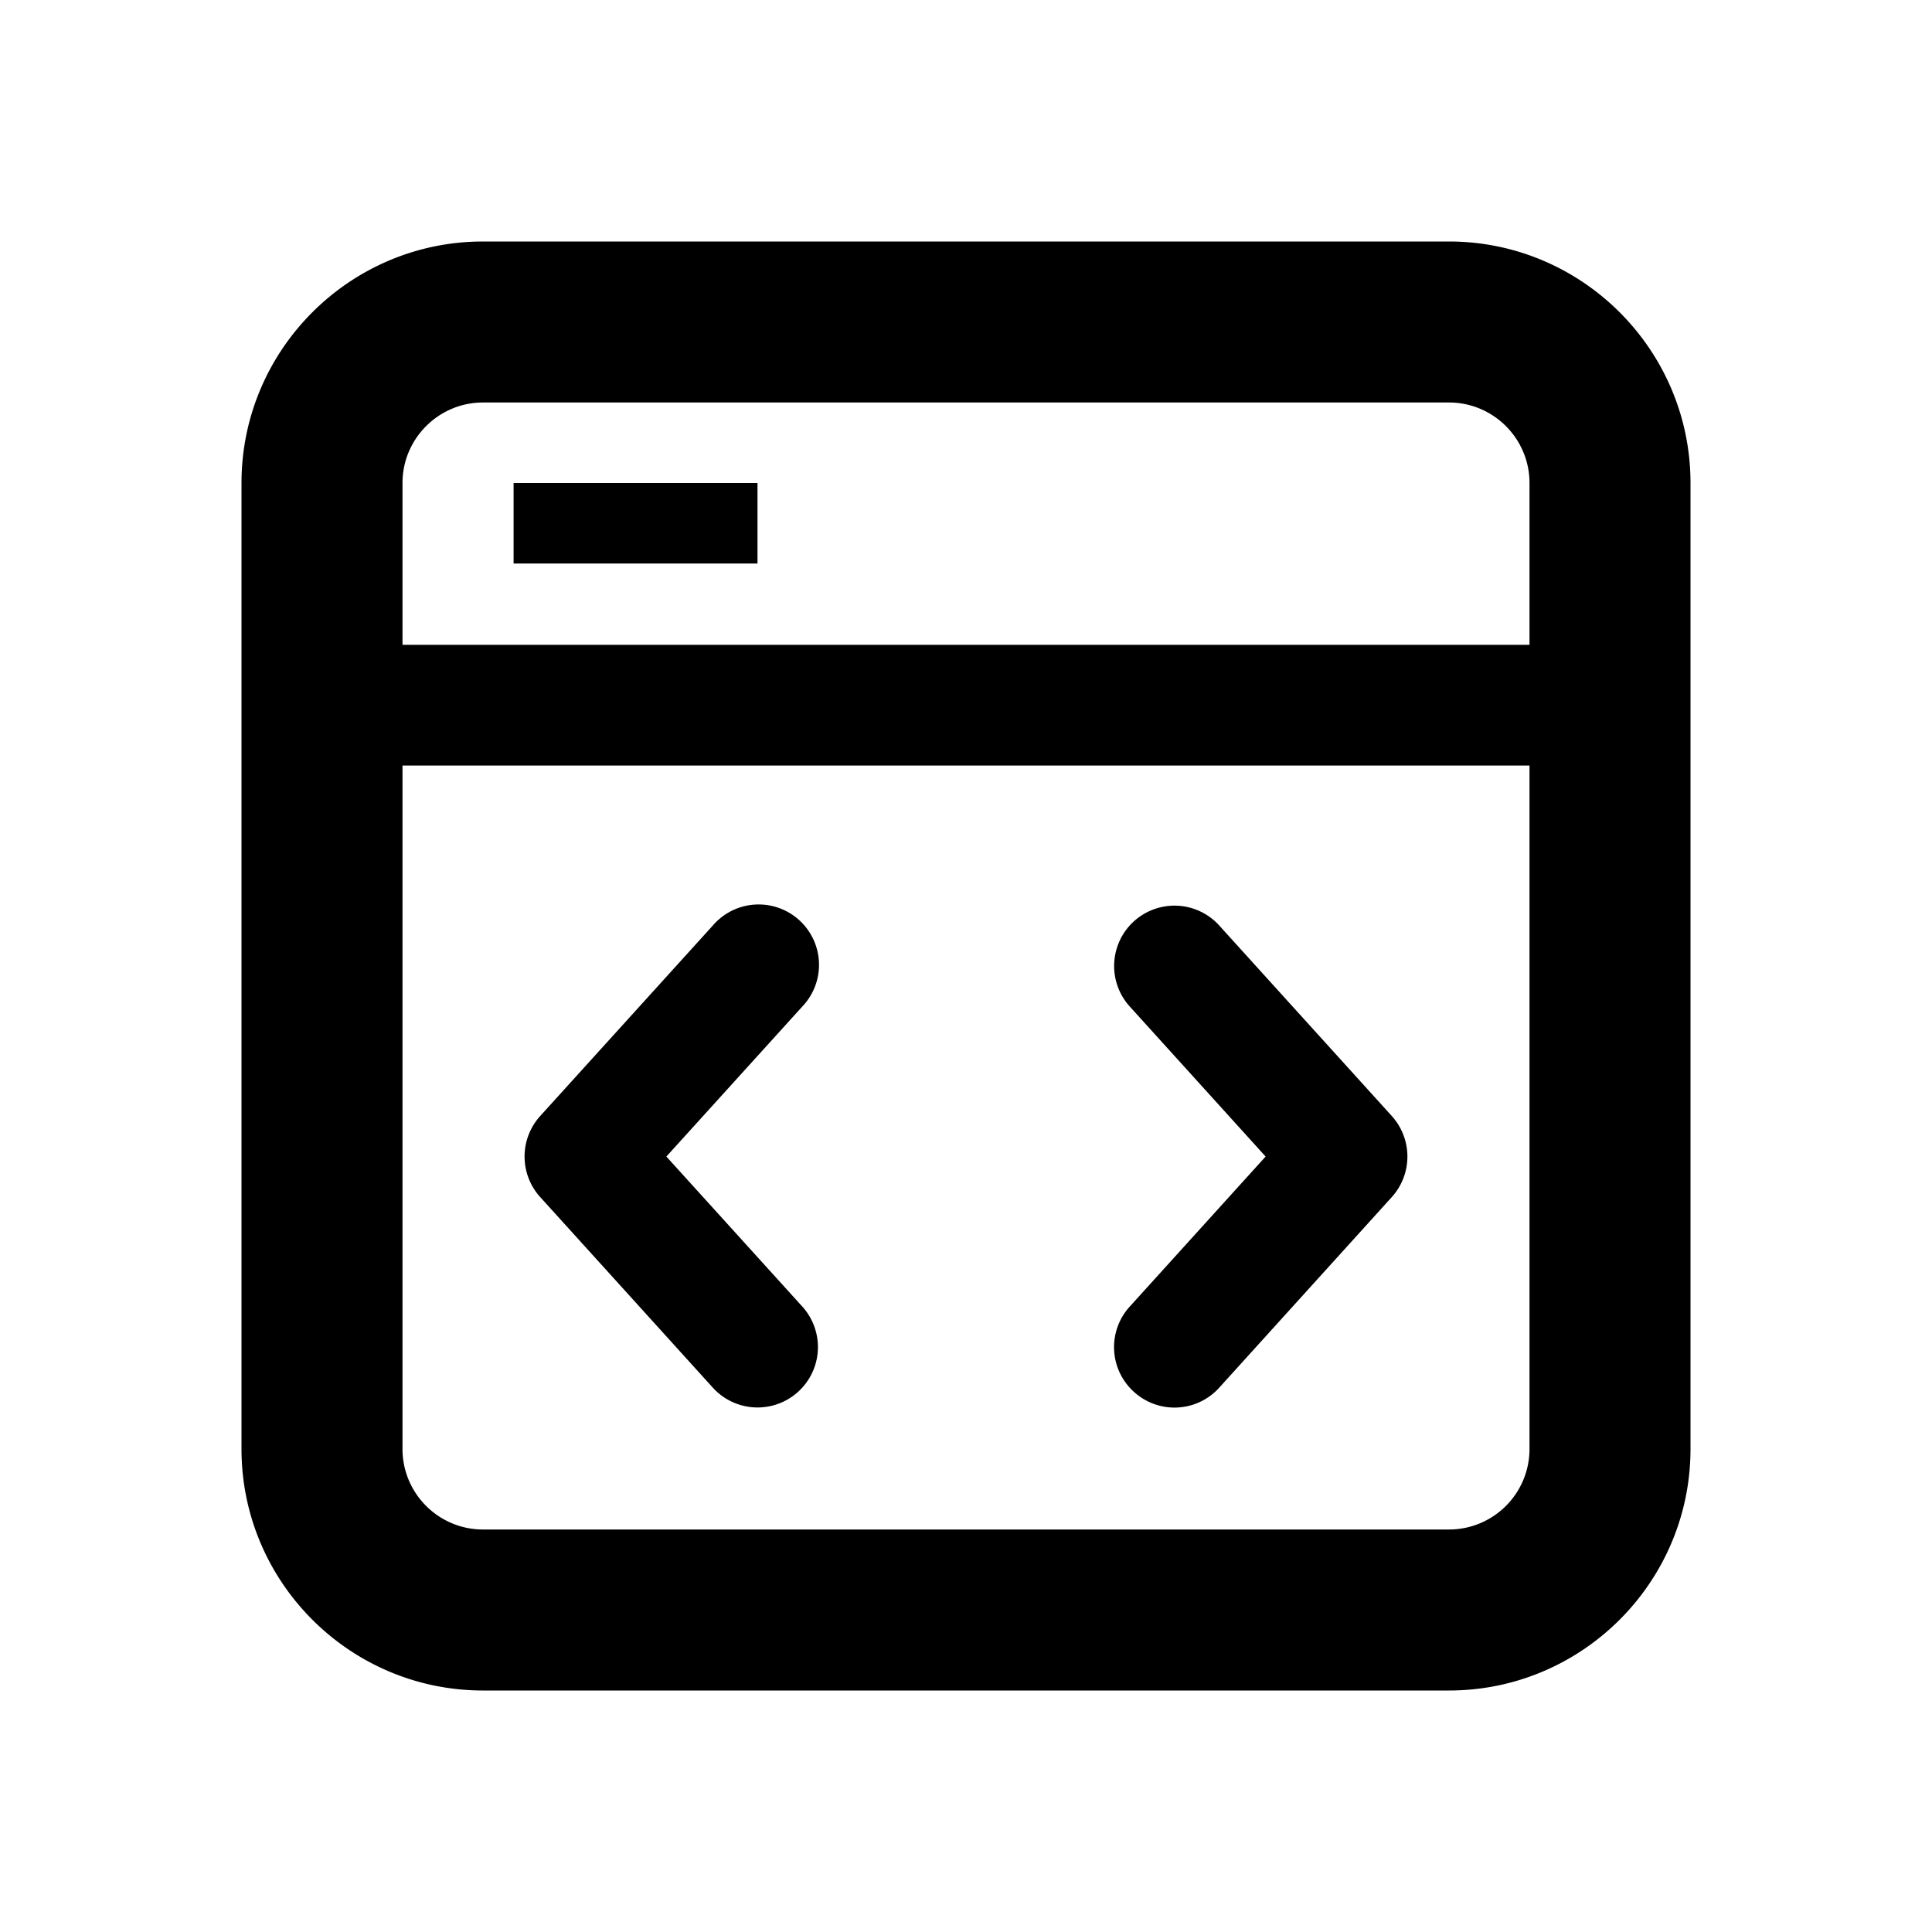 <svg id="iconPath" width="100%" height="100%" viewBox="0 0 24 24" xmlns="http://www.w3.org/2000/svg"><path d="M18 3c1.654 0 3 1.346 3 3v12c0 1.654-1.346 3-3 3H6c-1.654 0-3-1.346-3-3V6c0-1.654 1.346-3 3-3h12zM5 9.51V18c0 .552.449 1 1 1h12a1 1 0 0 0 1-1V9.51H5zm4.966 6.72a.75.75 0 0 1-1.111 1.008l-2.144-2.367a.75.75 0 0 1 0-1.008l2.144-2.366a.75.75 0 1 1 1.111 1.007l-1.688 1.863 1.688 1.863zm7.323-1.359l-2.143 2.367a.748.748 0 0 1-1.06.052.748.748 0 0 1-.052-1.059l1.688-1.864-1.688-1.864a.749.749 0 1 1 1.112-1.006l2.143 2.366a.751.751 0 0 1 0 1.008zM19 8.01V6c0-.551-.448-1-1-1H6c-.551 0-1 .449-1 1v2.01h14zM6.38 6h3.03v1H6.38V6z"  fill-rule="evenodd"/></svg>
